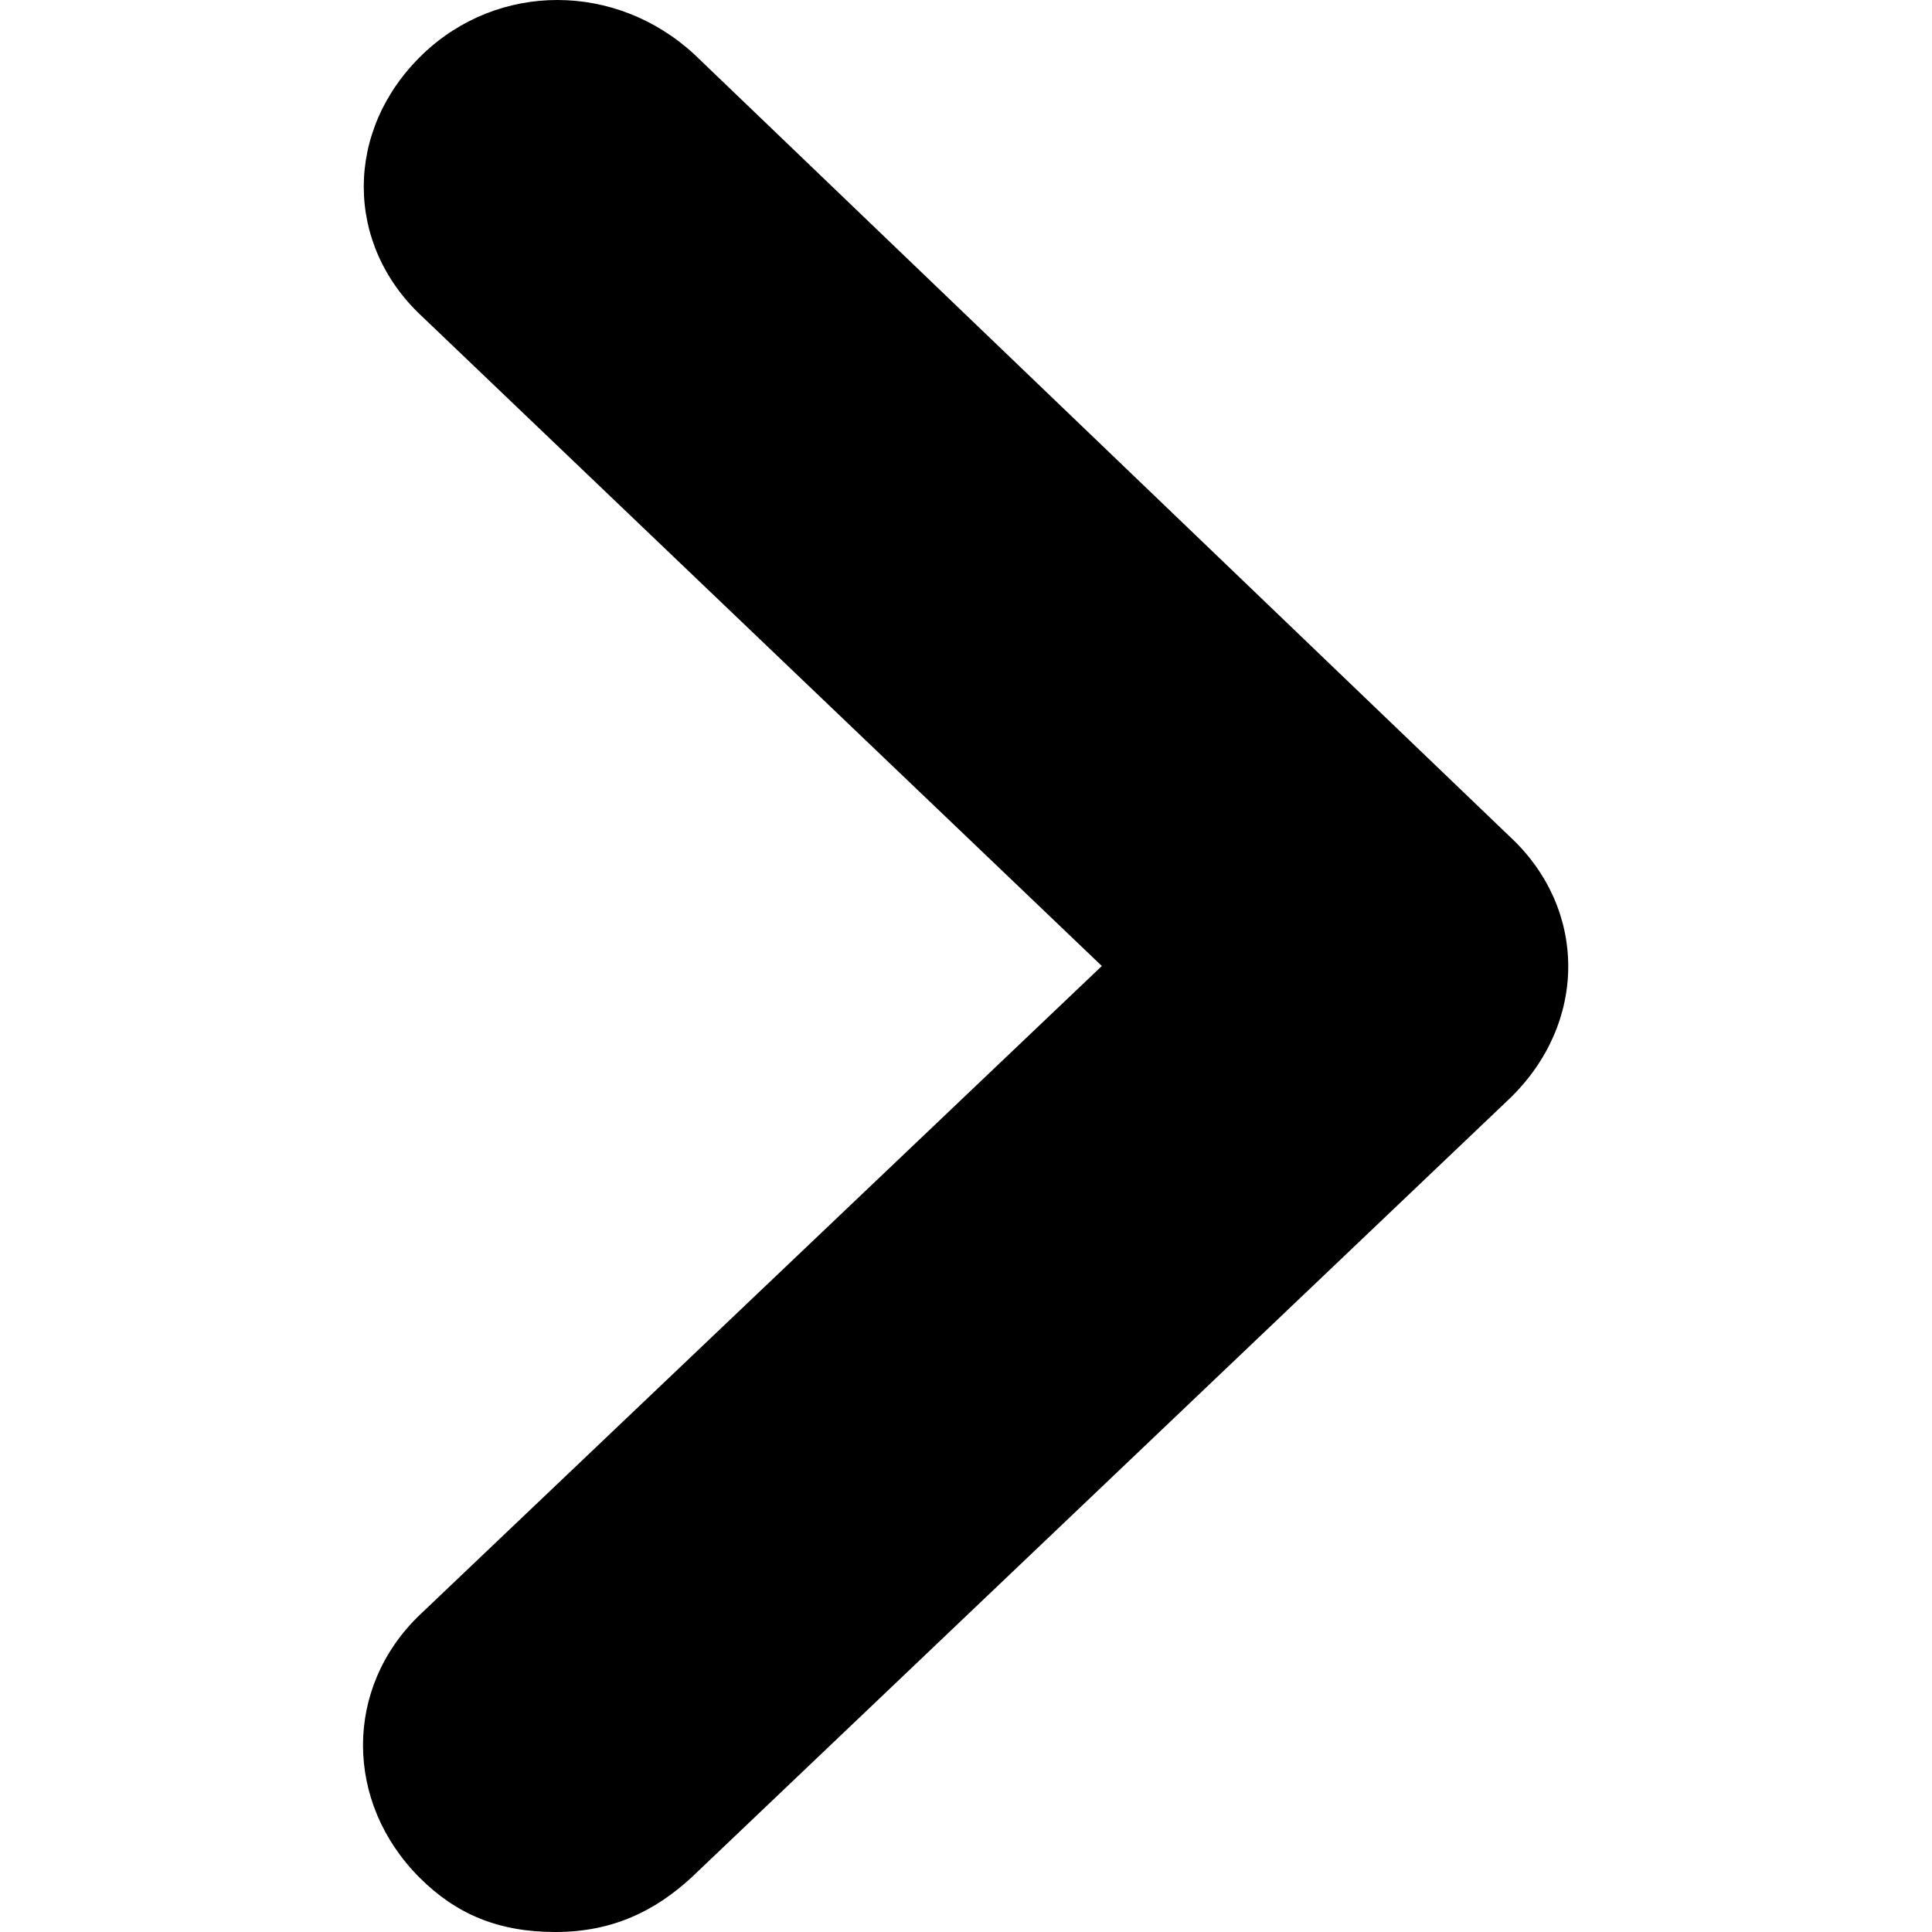 <?xml version="1.0" encoding="utf-8"?>
<!-- Generator: Adobe Illustrator 27.1.1, SVG Export Plug-In . SVG Version: 6.00 Build 0)  -->
<svg version="1.1" id="Layer_1" xmlns="http://www.w3.org/2000/svg" xmlns:xlink="http://www.w3.org/1999/xlink" x="0px" y="0px"
	 viewBox="0 0 64 64" style="enable-background:new 0 0 64 64;" xml:space="preserve">
<path d="M13.9,62.2c1.2,1.2,2.6,1.8,4.5,1.8c1.9,0,3.3-0.7,4.5-1.8l27.1-25.8c2.6-2.5,2.6-6.3,0-8.7L23,1.8c-2.6-2.4-6.5-2.4-9,0
	c-2.6,2.5-2.6,6.3,0,8.7L36.5,32L13.9,53.5C11.4,55.9,11.4,59.7,13.9,62.2z"/>
</svg>
